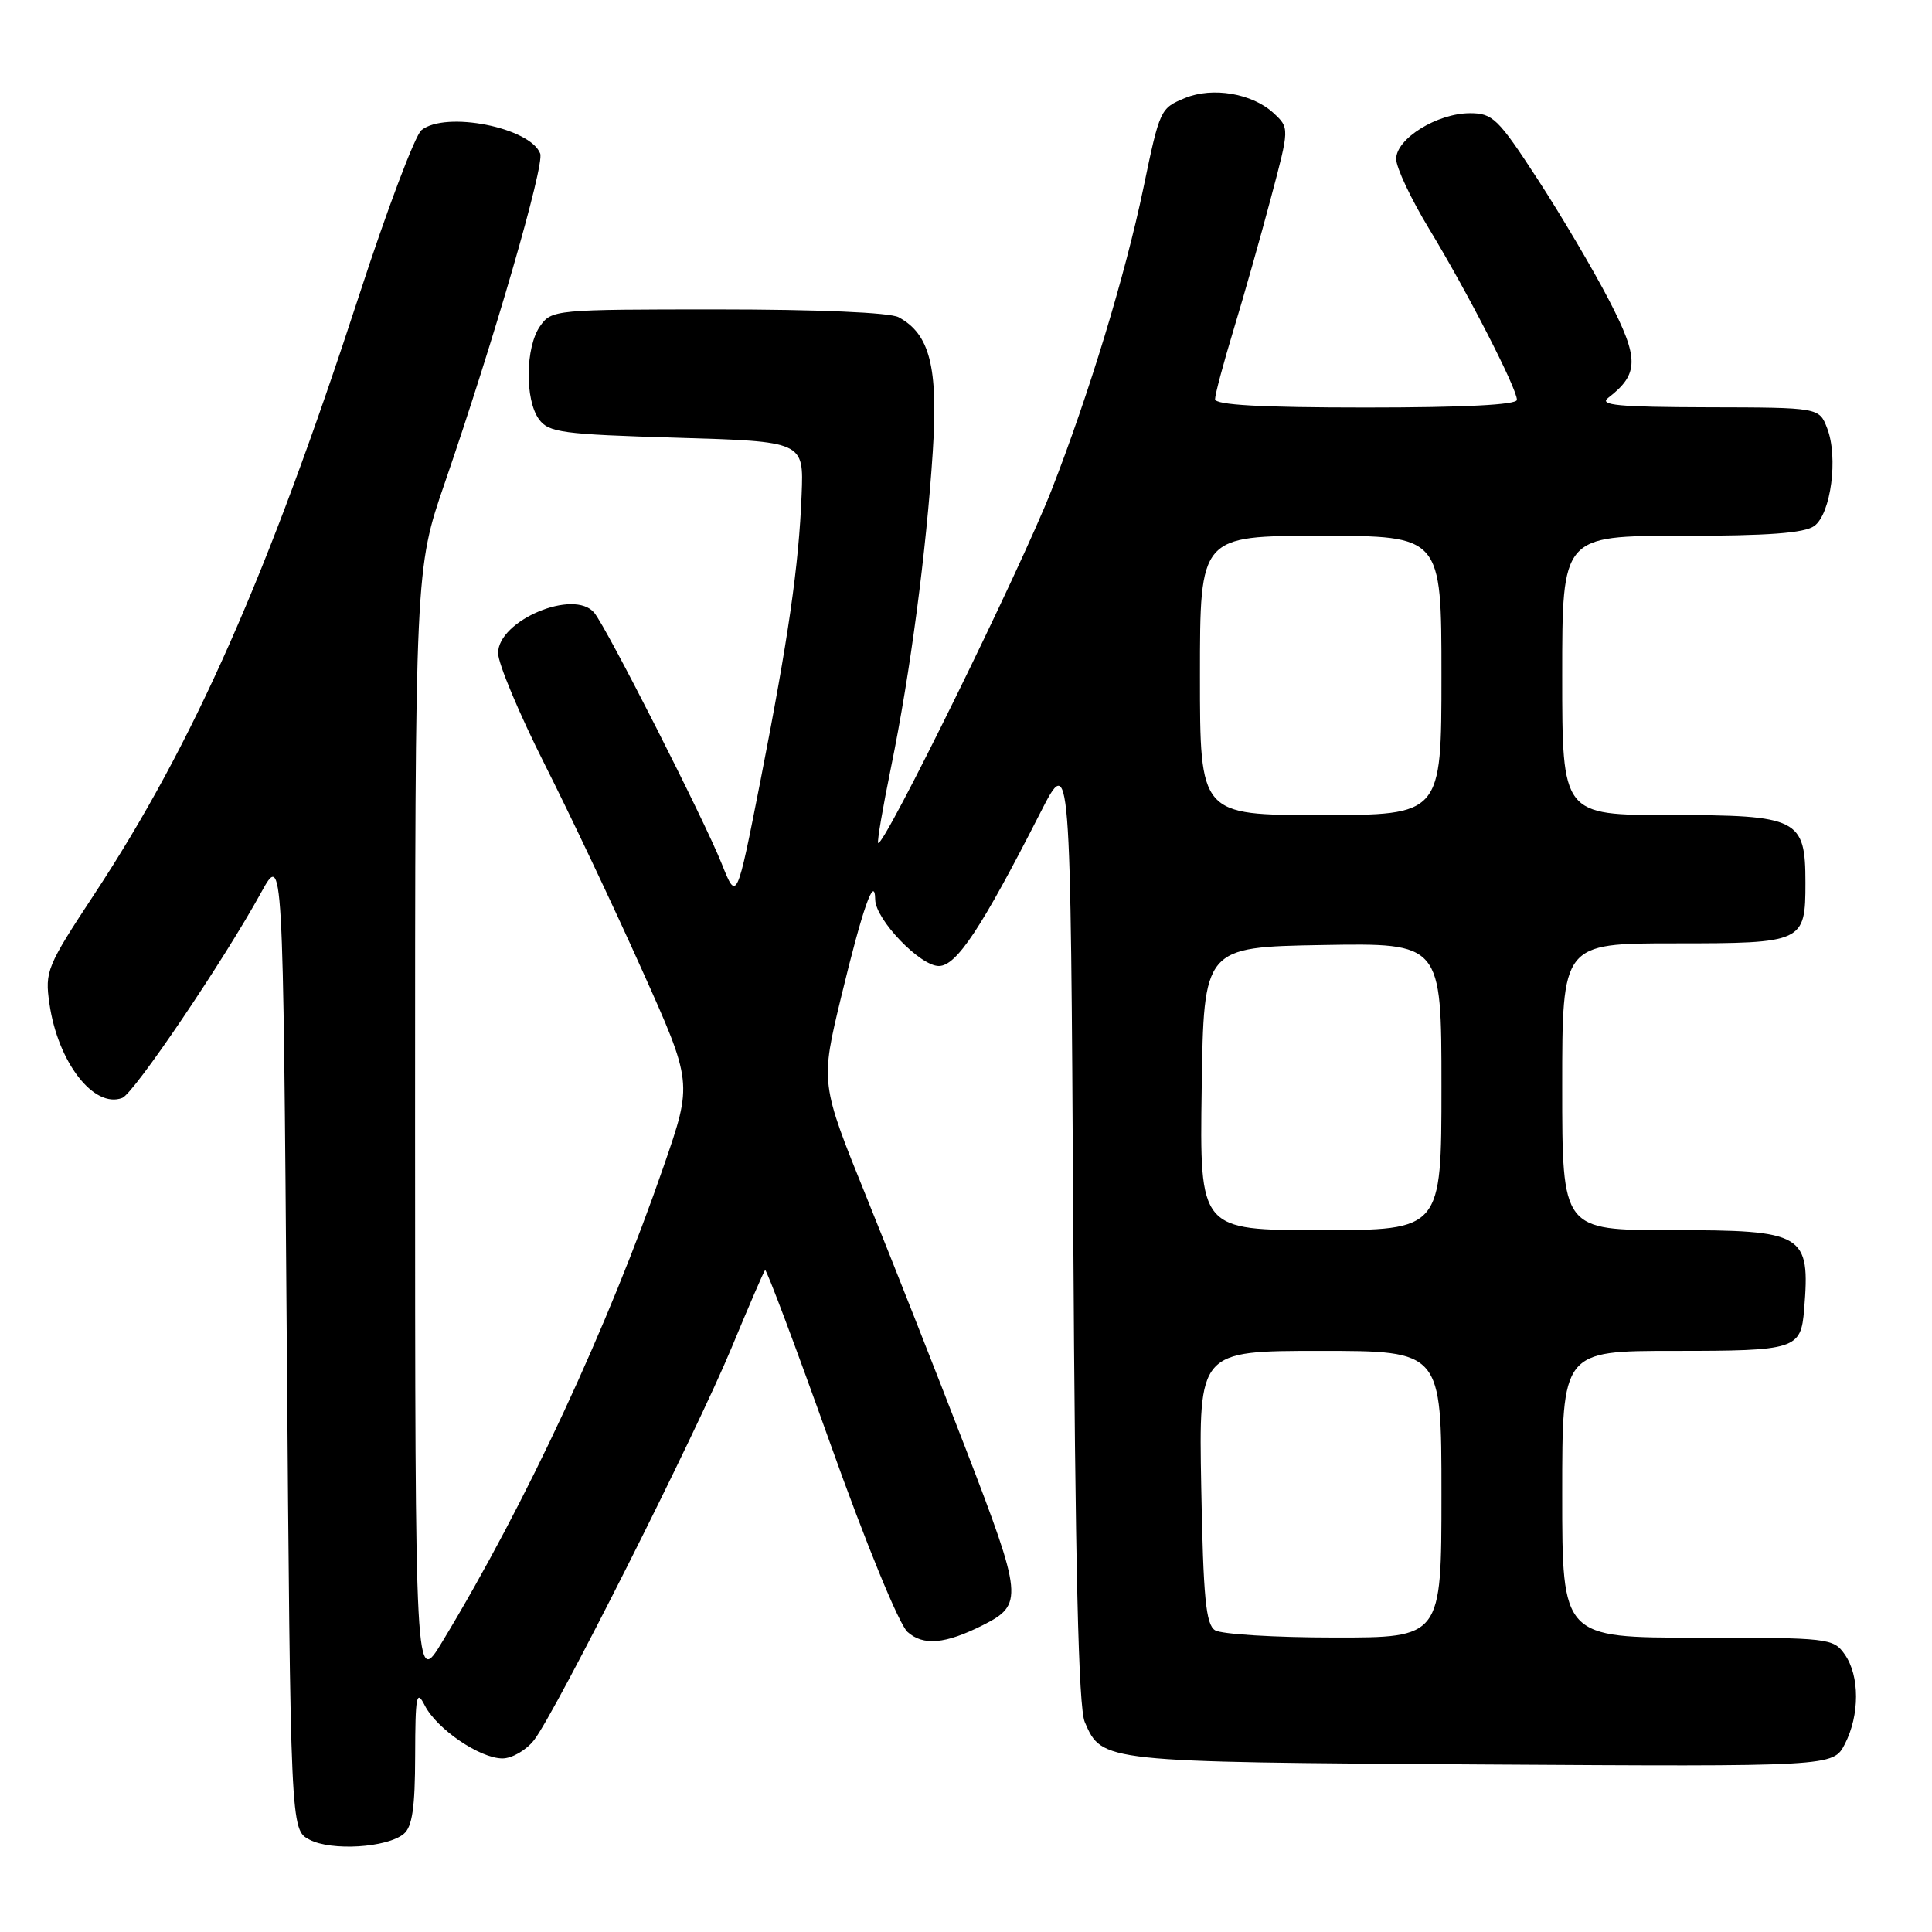<?xml version="1.0" encoding="UTF-8" standalone="no"?>
<!DOCTYPE svg PUBLIC "-//W3C//DTD SVG 1.1//EN" "http://www.w3.org/Graphics/SVG/1.1/DTD/svg11.dtd" >
<svg xmlns="http://www.w3.org/2000/svg" xmlns:xlink="http://www.w3.org/1999/xlink" version="1.1" viewBox="0 0 256 256">
 <g >
 <path fill="currentColor"
d=" M 53.50 243.00 C 54.63 242.06 55.00 239.51 55.01 232.63 C 55.03 224.67 55.19 223.82 56.28 225.97 C 57.86 229.09 63.58 233.00 66.58 233.00 C 67.83 233.00 69.71 231.92 70.75 230.59 C 73.57 227.00 92.21 189.98 96.95 178.55 C 99.22 173.07 101.21 168.46 101.38 168.29 C 101.55 168.11 105.43 178.44 110.00 191.24 C 114.76 204.58 119.13 215.24 120.25 216.24 C 122.34 218.11 125.25 217.85 130.22 215.35 C 135.63 212.62 135.54 211.63 127.96 191.96 C 124.10 181.94 118.18 166.94 114.82 158.64 C 108.70 143.53 108.70 143.53 111.48 132.01 C 114.29 120.38 115.91 115.76 115.97 119.22 C 116.02 121.85 121.91 128.00 124.40 128.00 C 126.74 128.00 130.03 123.03 137.86 107.67 C 141.85 99.84 141.85 99.84 142.21 162.67 C 142.47 207.68 142.90 226.26 143.74 228.19 C 146.04 233.49 145.92 233.48 196.20 233.80 C 242.90 234.09 242.90 234.09 244.45 231.10 C 246.43 227.26 246.43 222.06 244.44 219.22 C 242.93 217.07 242.35 217.00 224.94 217.00 C 207.00 217.00 207.00 217.00 207.00 198.00 C 207.00 179.00 207.00 179.00 221.88 179.00 C 237.99 179.00 238.63 178.80 239.06 173.50 C 239.87 163.44 239.13 163.00 221.43 163.00 C 207.00 163.00 207.00 163.00 207.00 144.00 C 207.00 125.00 207.00 125.00 221.88 125.00 C 238.98 125.00 239.23 124.88 239.23 116.96 C 239.23 108.47 238.29 108.00 221.35 108.00 C 207.00 108.00 207.00 108.00 207.00 89.50 C 207.00 71.00 207.00 71.00 222.81 71.00 C 234.27 71.00 239.11 70.64 240.41 69.69 C 242.61 68.08 243.60 60.59 242.11 56.75 C 241.05 54.00 241.05 54.00 226.27 53.97 C 214.45 53.94 211.82 53.69 213.09 52.72 C 217.19 49.56 217.21 47.52 213.20 39.77 C 211.11 35.73 206.84 28.50 203.72 23.71 C 198.50 15.69 197.79 15.00 194.77 15.00 C 190.43 15.01 185.00 18.37 185.00 21.06 C 185.00 22.20 186.97 26.38 189.38 30.35 C 194.41 38.64 201.00 51.47 201.00 52.98 C 201.00 53.64 193.99 54.00 181.00 54.00 C 167.06 54.00 161.00 53.66 161.00 52.89 C 161.00 52.29 162.11 48.12 163.47 43.64 C 164.83 39.17 167.05 31.33 168.40 26.23 C 170.87 16.95 170.87 16.95 168.76 14.99 C 165.95 12.38 160.67 11.48 157.02 12.99 C 153.74 14.35 153.68 14.46 151.50 24.94 C 149.10 36.46 144.26 52.36 139.31 65.00 C 135.24 75.39 117.06 112.39 116.36 111.70 C 116.20 111.54 116.97 107.02 118.07 101.65 C 120.61 89.24 122.74 73.10 123.60 59.81 C 124.32 48.62 123.20 44.25 119.06 42.03 C 117.90 41.41 108.31 41.00 95.12 41.00 C 73.51 41.00 73.09 41.04 71.56 43.22 C 69.61 46.00 69.53 52.98 71.42 55.56 C 72.70 57.31 74.49 57.55 89.67 58.00 C 106.50 58.50 106.50 58.50 106.22 65.50 C 105.85 74.99 104.47 84.54 100.76 103.47 C 97.62 119.44 97.62 119.44 95.64 114.47 C 93.29 108.58 80.39 83.17 78.74 81.19 C 76.07 77.97 66.00 82.20 66.00 86.54 C 66.00 87.91 68.78 94.54 72.17 101.27 C 75.56 107.99 81.36 120.24 85.05 128.48 C 91.77 143.46 91.77 143.46 87.96 154.48 C 80.57 175.85 69.73 199.16 58.63 217.50 C 55.01 223.50 55.01 223.50 55.00 149.45 C 55.00 75.40 55.00 75.40 58.95 63.95 C 65.45 45.06 72.17 21.89 71.58 20.35 C 70.25 16.88 59.02 14.67 55.84 17.25 C 55.00 17.94 51.30 27.72 47.63 39.00 C 35.50 76.24 25.66 98.51 12.49 118.50 C 6.20 128.05 5.93 128.70 6.55 132.99 C 7.66 140.75 12.44 146.92 16.20 145.48 C 17.75 144.88 29.62 127.33 34.61 118.25 C 37.50 113.01 37.50 113.01 38.00 177.73 C 38.50 242.44 38.50 242.44 41.00 243.76 C 43.89 245.29 51.28 244.84 53.50 243.00 Z  M 161.00 216.02 C 159.78 215.25 159.44 211.73 159.17 197.04 C 158.84 179.00 158.84 179.00 174.92 179.00 C 191.00 179.00 191.00 179.00 191.00 198.00 C 191.00 217.00 191.00 217.00 176.75 216.98 C 168.91 216.98 161.82 216.54 161.00 216.02 Z  M 159.23 144.25 C 159.50 125.50 159.50 125.50 175.25 125.22 C 191.00 124.95 191.00 124.95 191.00 143.97 C 191.00 163.00 191.00 163.00 174.98 163.00 C 158.96 163.00 158.96 163.00 159.23 144.25 Z  M 159.00 89.50 C 159.00 71.00 159.00 71.00 175.00 71.00 C 191.00 71.00 191.00 71.00 191.00 89.50 C 191.00 108.00 191.00 108.00 175.00 108.00 C 159.00 108.00 159.00 108.00 159.00 89.50 Z "/>
</g>
</svg>